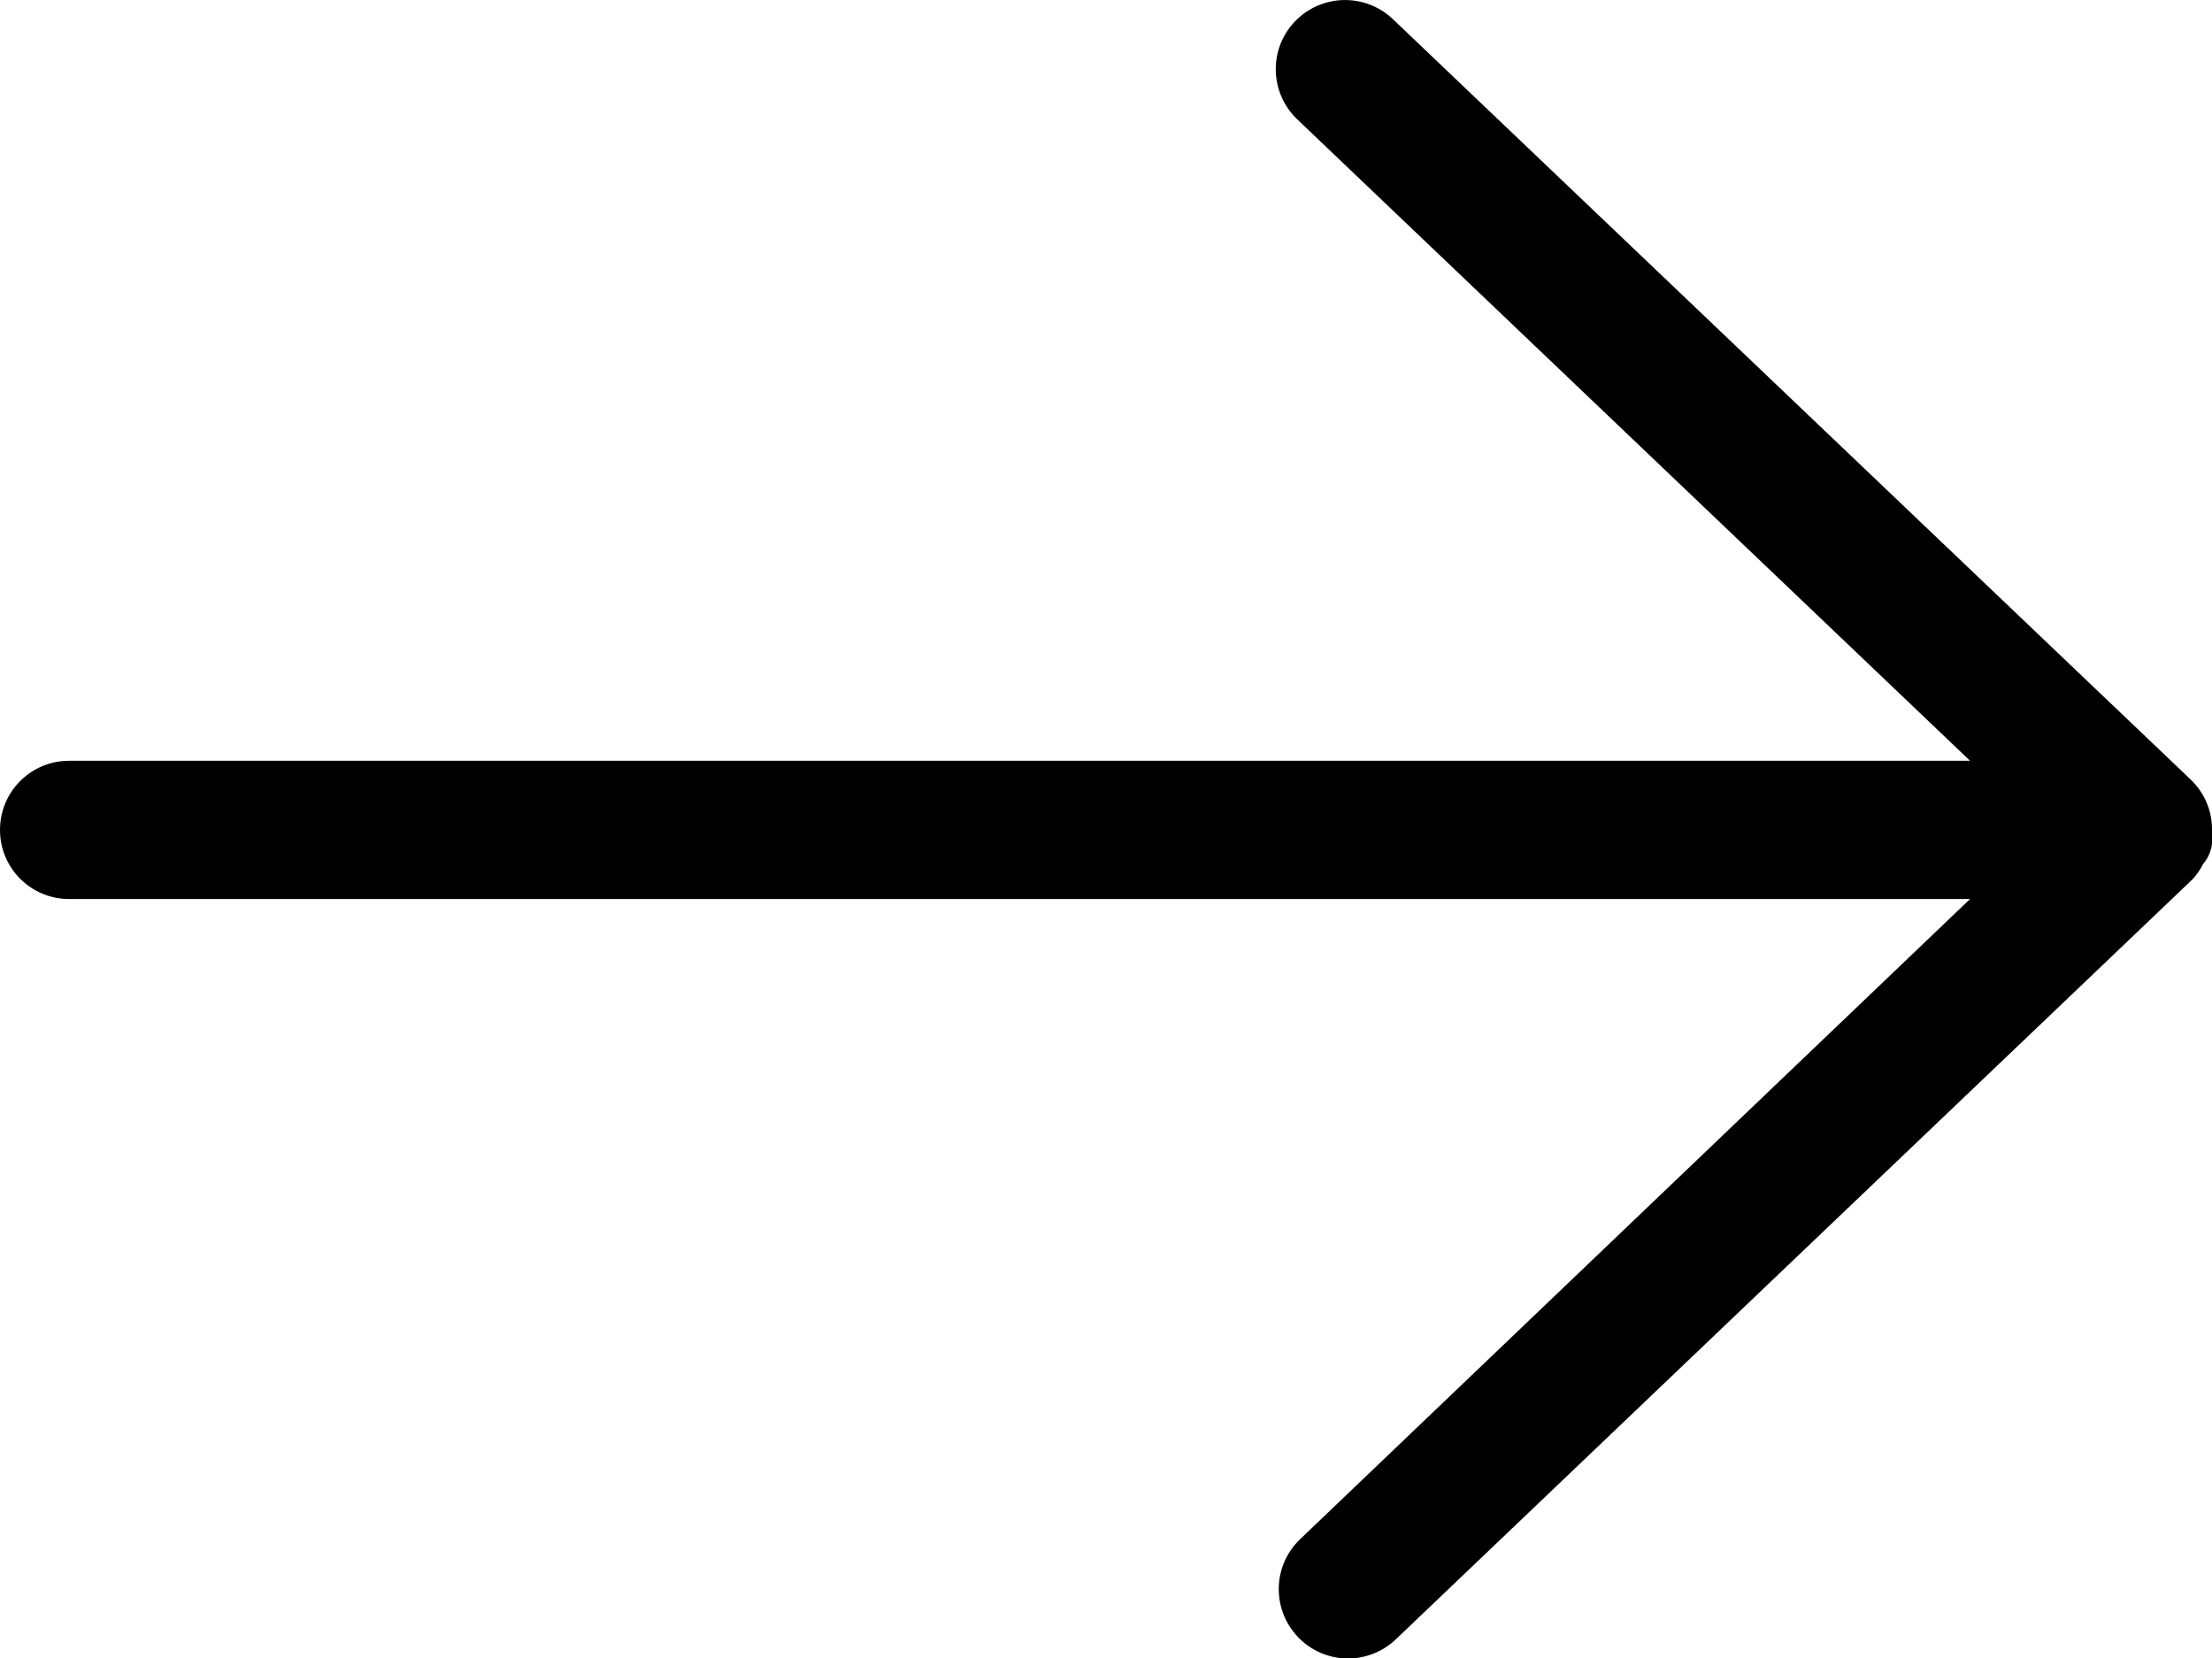 <?xml version="1.0" encoding="utf-8"?>
<!-- Generator: Adobe Illustrator 16.0.0, SVG Export Plug-In . SVG Version: 6.00 Build 0)  -->
<!DOCTYPE svg PUBLIC "-//W3C//DTD SVG 1.1//EN" "http://www.w3.org/Graphics/SVG/1.1/DTD/svg11.dtd">
<svg version="1.1" id="Calque_1" xmlns="http://www.w3.org/2000/svg" xmlns:xlink="http://www.w3.org/1999/xlink" x="0px" y="0px"
	 width="960px" height="719.8px" viewBox="480 179.8 960 719.8" enable-background="new 480 179.8 960 719.8" xml:space="preserve">
<path d="M1440,540c0.1-8.3-3.3-16.2-9.3-21.9l-346.2-330c-12-11.4-31-11-42.5,1s-11,31,1,42.5L1335,510H510c-16.6,0-30,13.4-30,30
	s13.4,30,30,30h825l-290.7,277.8c-12,11.4-12.5,30.4-1,42.5c11.4,12,30.4,12.5,42.5,1l345.9-330c1.8-2,3.3-4.2,4.5-6.6
	c2.7-3.1,4.1-7.2,3.9-11.4C1440.1,542.2,1440.1,541.1,1440,540z"/>
</svg>
